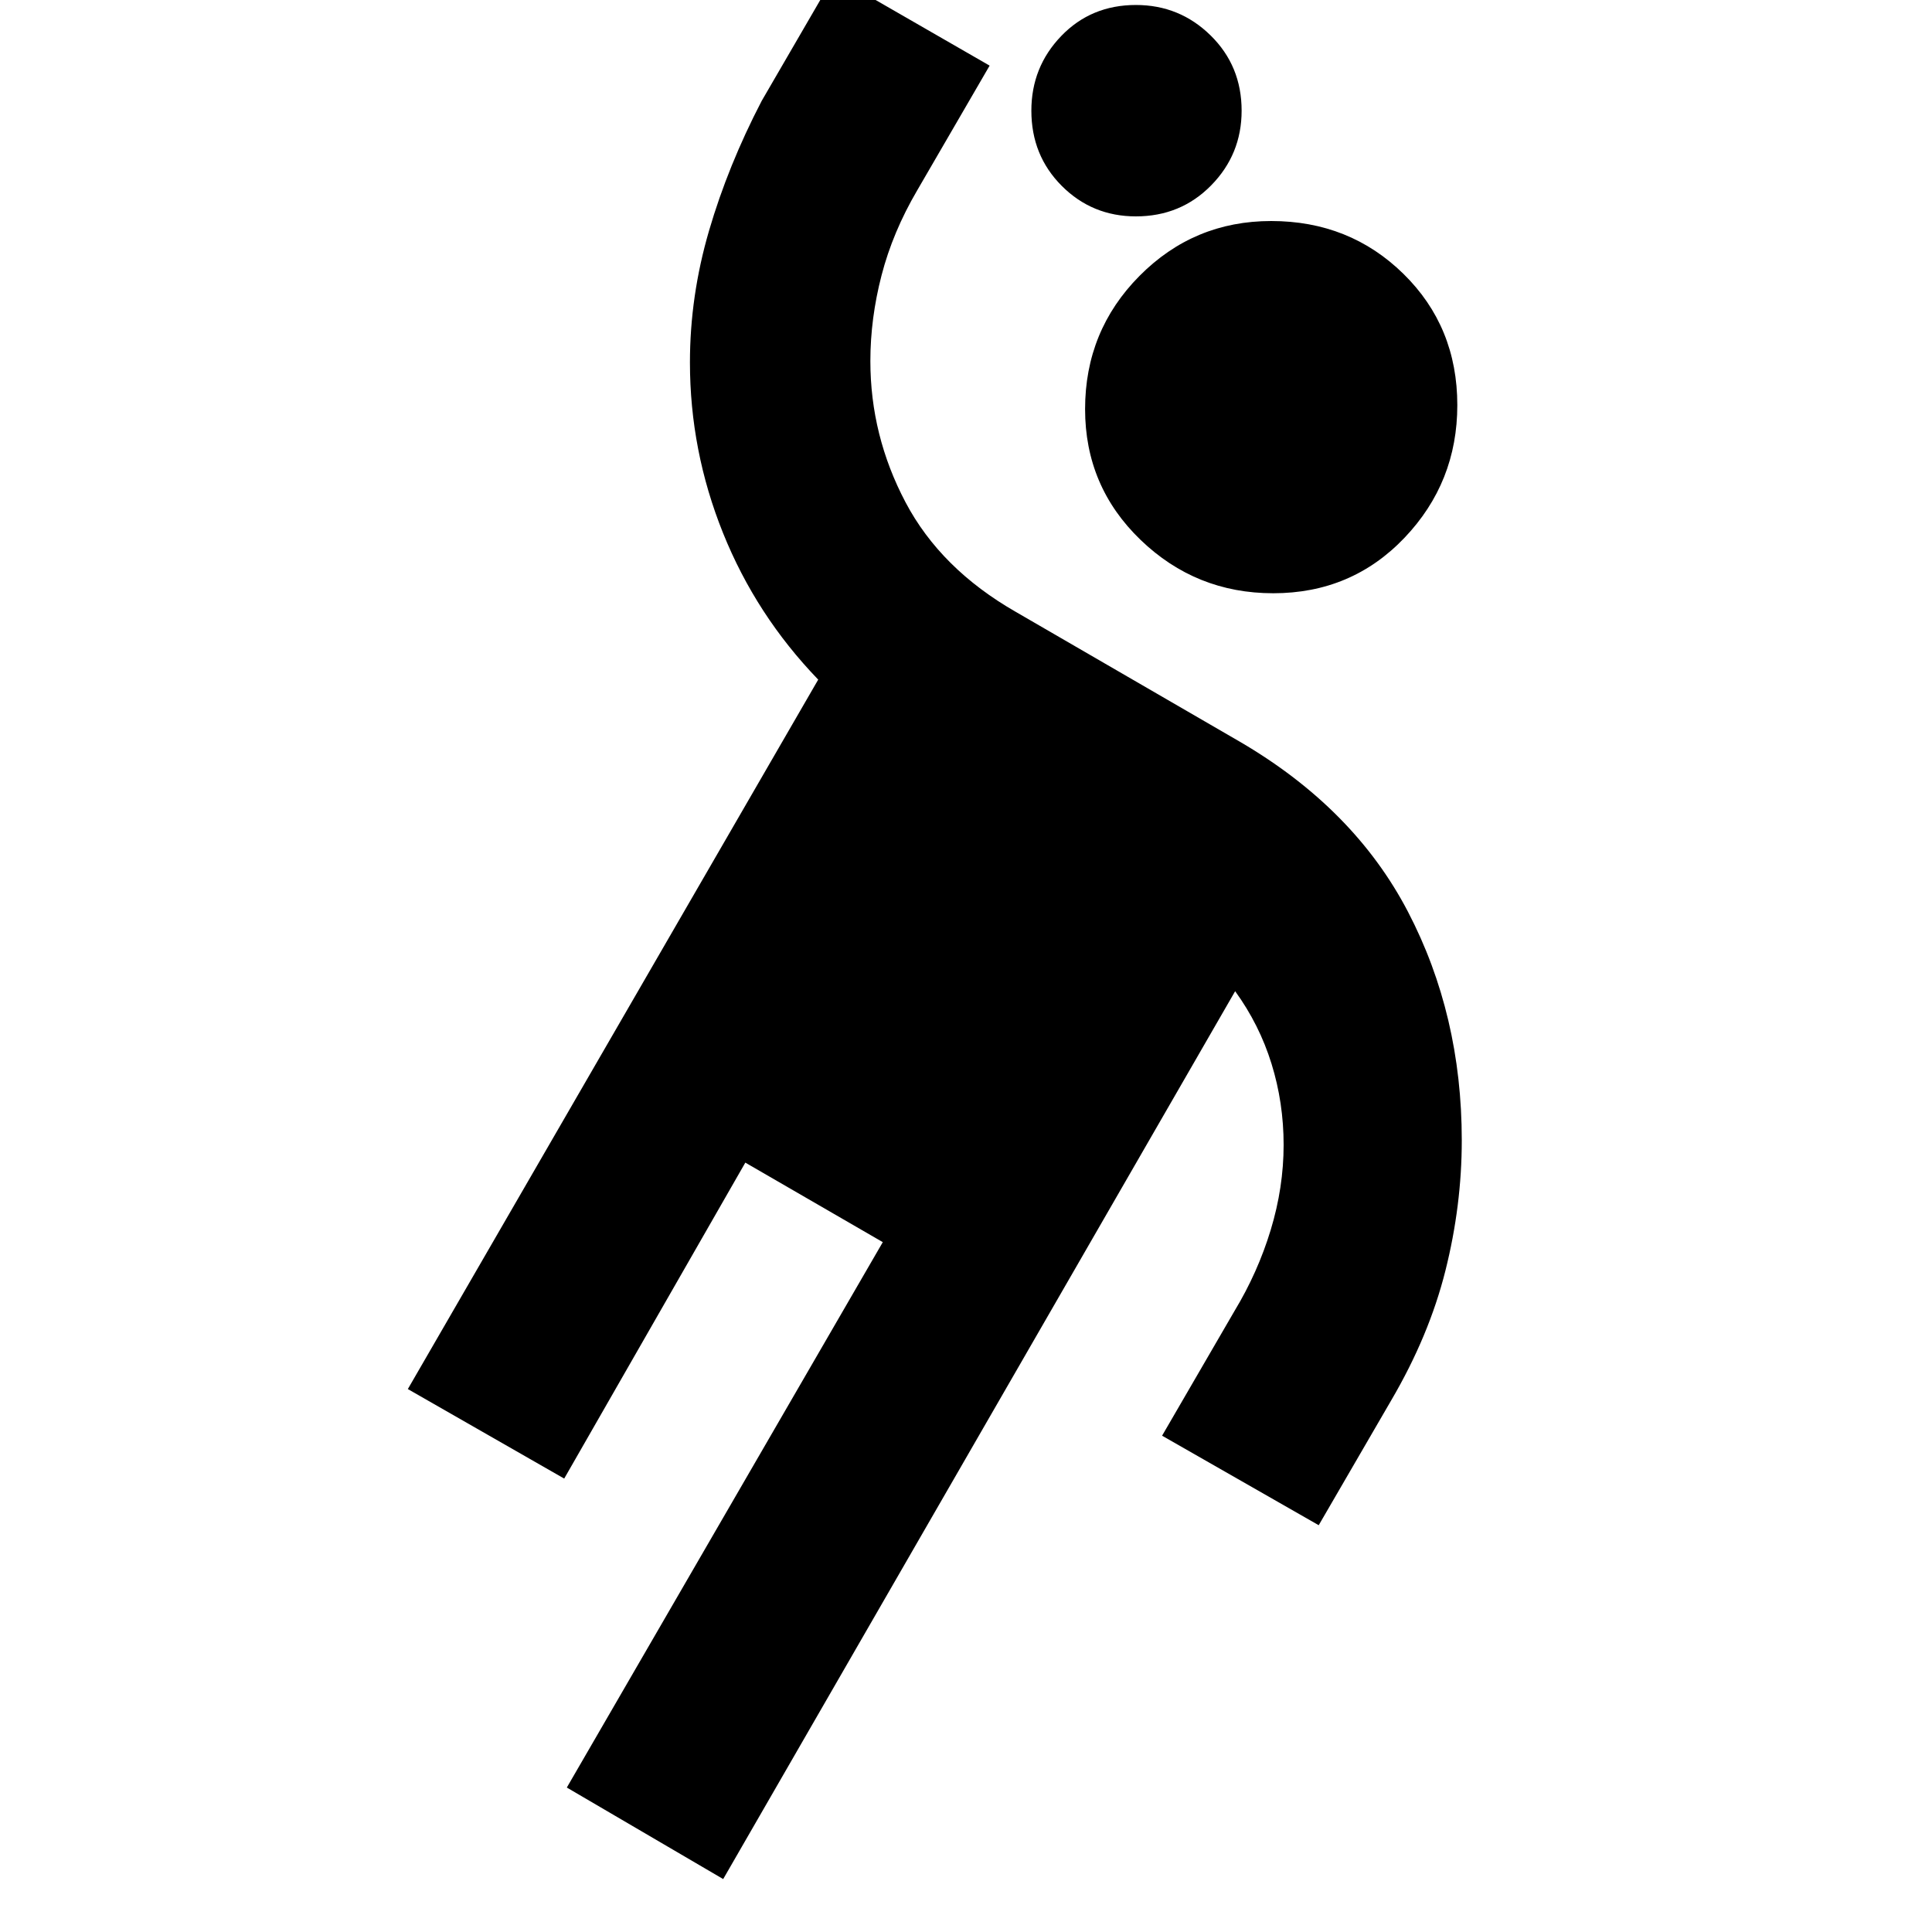 <svg xmlns="http://www.w3.org/2000/svg" height="20" viewBox="0 -960 960 960" width="20"><path d="m359.348-26.304-77.696-45.479 157-271-68.304-39.521-90 157-77.696-44.479 203.913-352.521q-30.87-32-47.305-72.87-16.434-40.869-16.434-84.739 0-32.957 9.478-65.413 9.478-32.457 26.174-64.544l36-62 77.262 44.479-36 62q-12.131 20.695-17.696 42.174-5.565 21.478-5.565 42.608 0 37.044 17.456 70.152 17.456 33.109 54.891 54.544l111.348 64.522q56.696 33.13 83.435 84.434 26.739 51.305 26.739 113.566 0 32.391-8.13 64.782-8.131 32.392-26.957 64.479l-36 62-77.827-44.479 36-62q11.565-19.13 17.978-40.261 6.414-21.13 6.414-42.26 0-20.913-6.022-40.326t-18.065-36.021L359.348-26.304Zm273.304-638.914q-38.391 0-65.935-26.543-27.543-26.544-27.543-64.935 0-38.957 27.043-66.218 27.044-27.261 65.435-27.261 38.957 0 65.718 26.261 26.761 26.261 26.761 65.218 0 38.391-26.261 65.935-26.261 27.543-65.218 27.543Zm-68.217-187.261q-21.695 0-36.826-15.13-15.13-15.131-15.13-37.392 0-21.695 14.848-37.108 14.847-15.414 37.108-15.414 21.696 0 37.109 15.131 15.413 15.13 15.413 37.391 0 21.696-15.13 37.109-15.131 15.413-37.392 15.413Z"/></svg>
